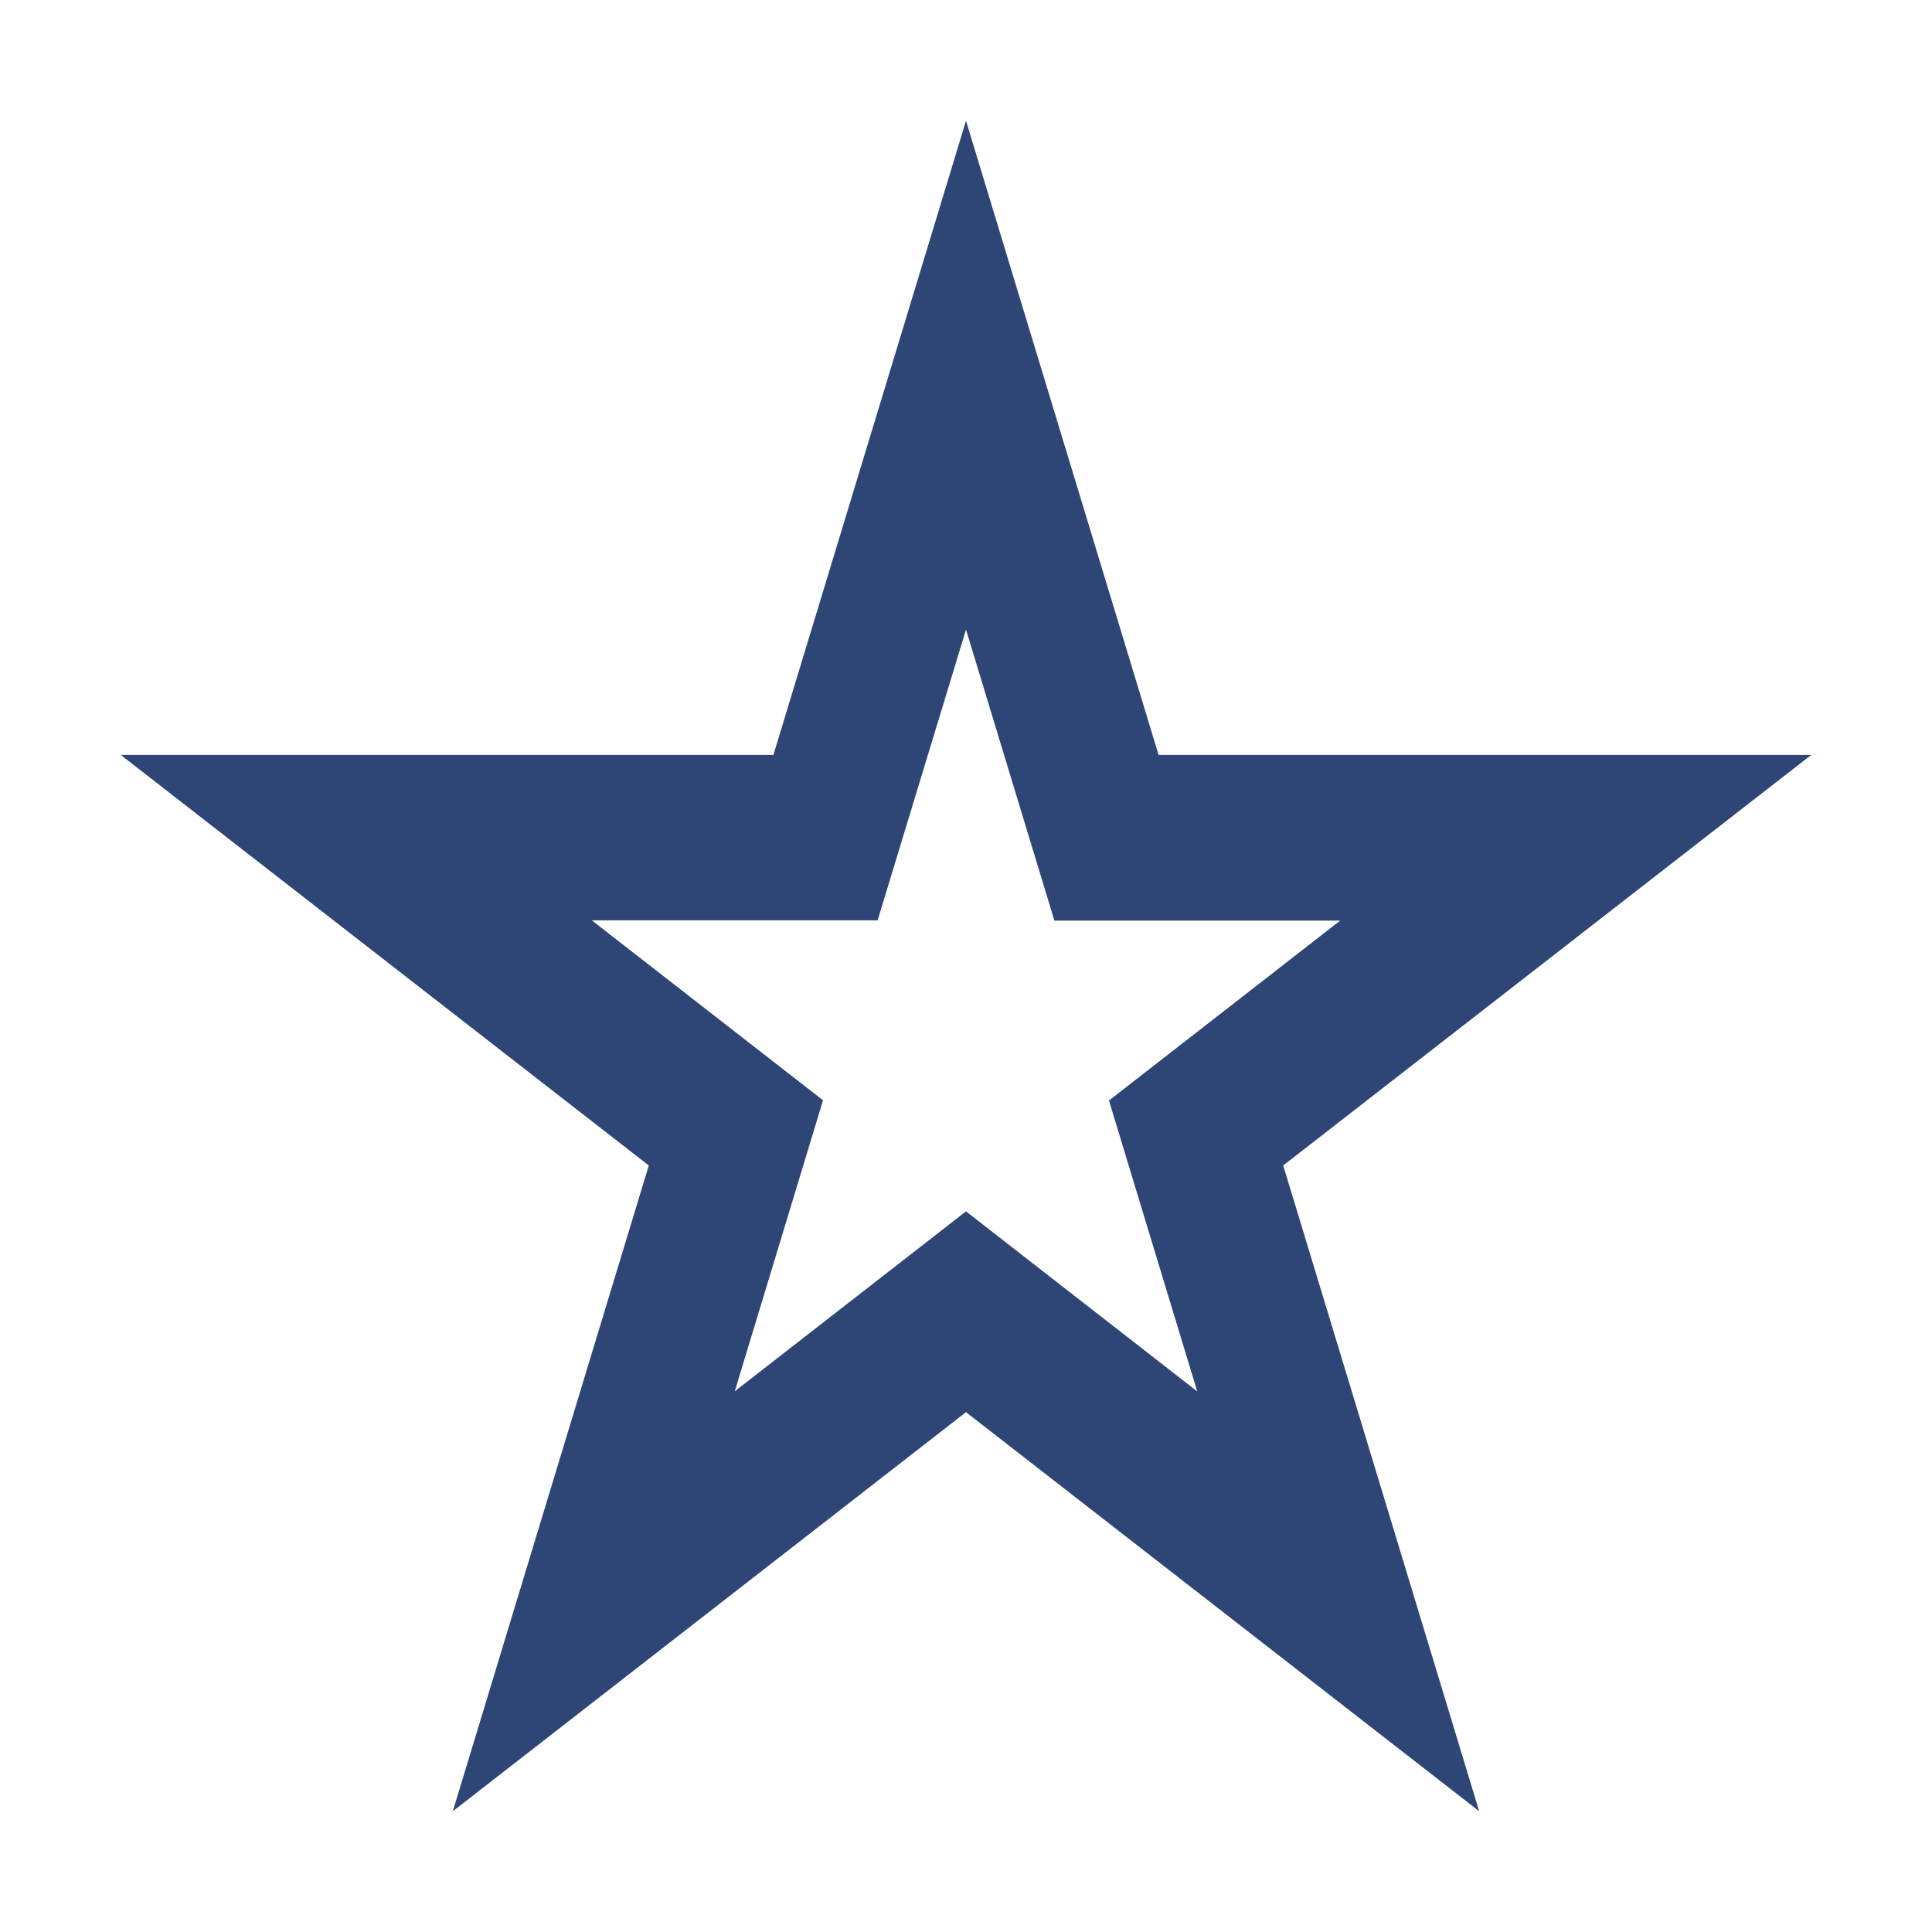 <svg width="16" height="16" viewBox="0 0 16 16" xmlns="http://www.w3.org/2000/svg" fill="#2E4676"><path fill-rule="evenodd" clip-rule="evenodd" d="M9.595 6.252L8 1 6.405 6.252H1l4.373 3.4L3.75 15 8 11.695 12.25 15l-1.623-5.348L15 6.252H9.595zm-7.247.47H6.72L8 2.507 6.72 6.722H2.348zm3.537 2.75l-1.307 4.305 1.307-4.305zm7.767-2.75H9.28h4.372zm-8.75.9h2.366L8 5.214l.732 2.41h2.367l-1.915 1.49.731 2.409L8 10.032l-1.915 1.49.731-2.41-1.915-1.49z"/></svg>